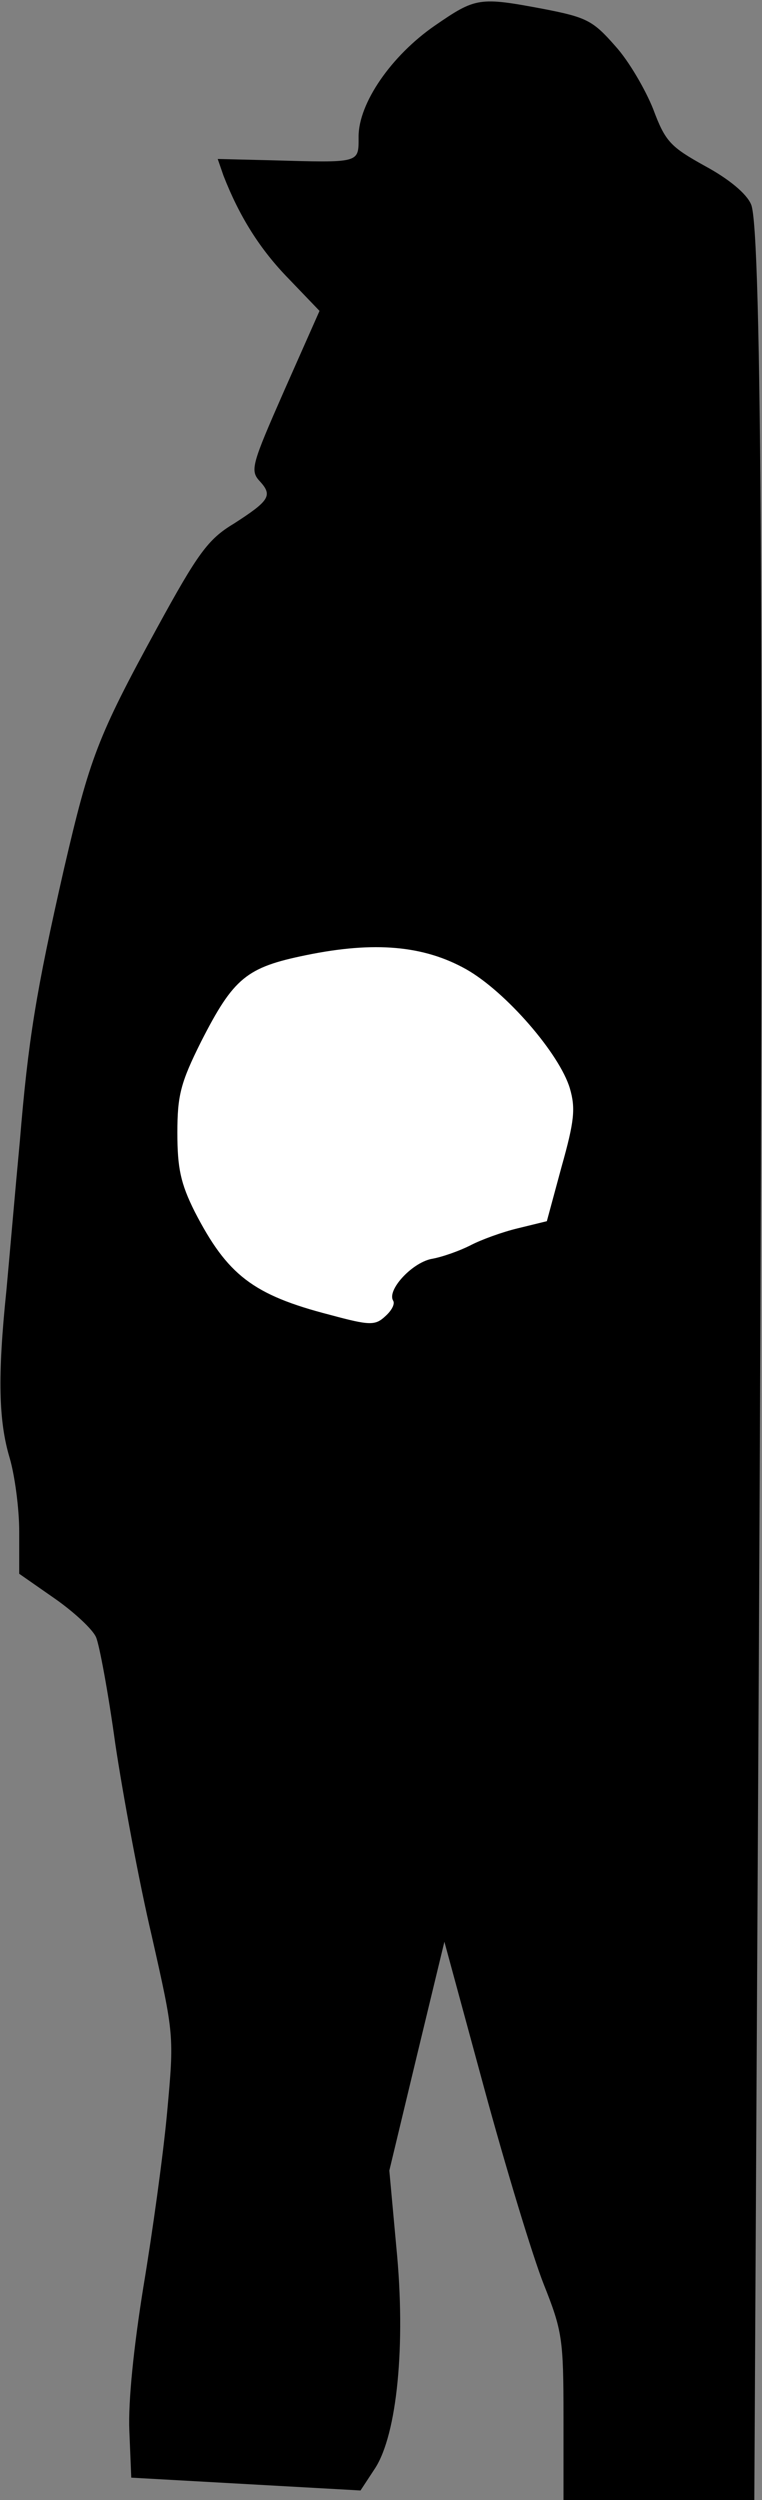 <?xml version="1.0" standalone="no"?>
<!DOCTYPE svg PUBLIC "-//W3C//DTD SVG 20010904//EN"
 "http://www.w3.org/TR/2001/REC-SVG-20010904/DTD/svg10.dtd">
<svg version="1.0" xmlns="http://www.w3.org/2000/svg"
 width="119pt" height="390pt" viewBox="0 0 119 390"
 preserveAspectRatio="xMidYMid meet">
<rect x="0" y="0" width="119" height="390" fill="#808080" stroke="none"/>
<g transform="translate(0,390) scale(0.1,-0.1)"
fill="#000000" stroke="none">
<path fill="#000000" stroke="none" d="M679 3860 c-68 -47 -119 -121 -119
-173 0 -42 4 -41 -138 -37 l-82 2 9 -26 c25 -64 57 -115 102 -161 l48 -50 -55
-124 c-51 -116 -54 -125 -38 -142 20 -22 15 -30 -41 -66 -40 -24 -56 -46 -120
-163 -93 -170 -105 -203 -145 -375 -44 -193 -56 -268 -69 -425 -7 -74 -16
-179 -21 -233 -14 -135 -12 -204 5 -261 8 -27 15 -79 15 -115 l0 -66 56 -39
c30 -21 59 -48 64 -60 5 -11 19 -86 30 -166 12 -80 37 -215 57 -300 35 -155
35 -155 24 -275 -6 -66 -23 -188 -37 -272 -15 -93 -24 -179 -22 -225 l3 -73
179 -10 179 -10 23 35 c34 53 48 192 33 344 l-11 120 43 179 43 178 62 -228
c34 -125 76 -263 93 -306 29 -73 31 -85 31 -207 l0 -130 149 0 149 0 7 1303
c8 1551 5 2240 -12 2278 -7 17 -35 40 -72 60 -54 30 -62 38 -81 89 -12 30 -38
75 -59 98 -35 40 -45 45 -112 58 -101 19 -106 18 -170 -26z"/>
<path fill="#ffffff" stroke="none" d="M728 2388 c62 -35 146 -132 162 -186 9
-31 7 -51 -13 -122 l-23 -85 -45 -11 c-25 -6 -58 -18 -75 -27 -16 -8 -43 -18
-61 -21 -31 -7 -69 -49 -59 -65 3 -5 -2 -15 -12 -24 -16 -15 -24 -15 -87 2
-120 31 -160 62 -211 161 -22 44 -27 68 -27 123 0 58 5 78 37 142 51 100 71
116 164 135 107 22 184 15 250 -22z"/>
</g>
</svg>
